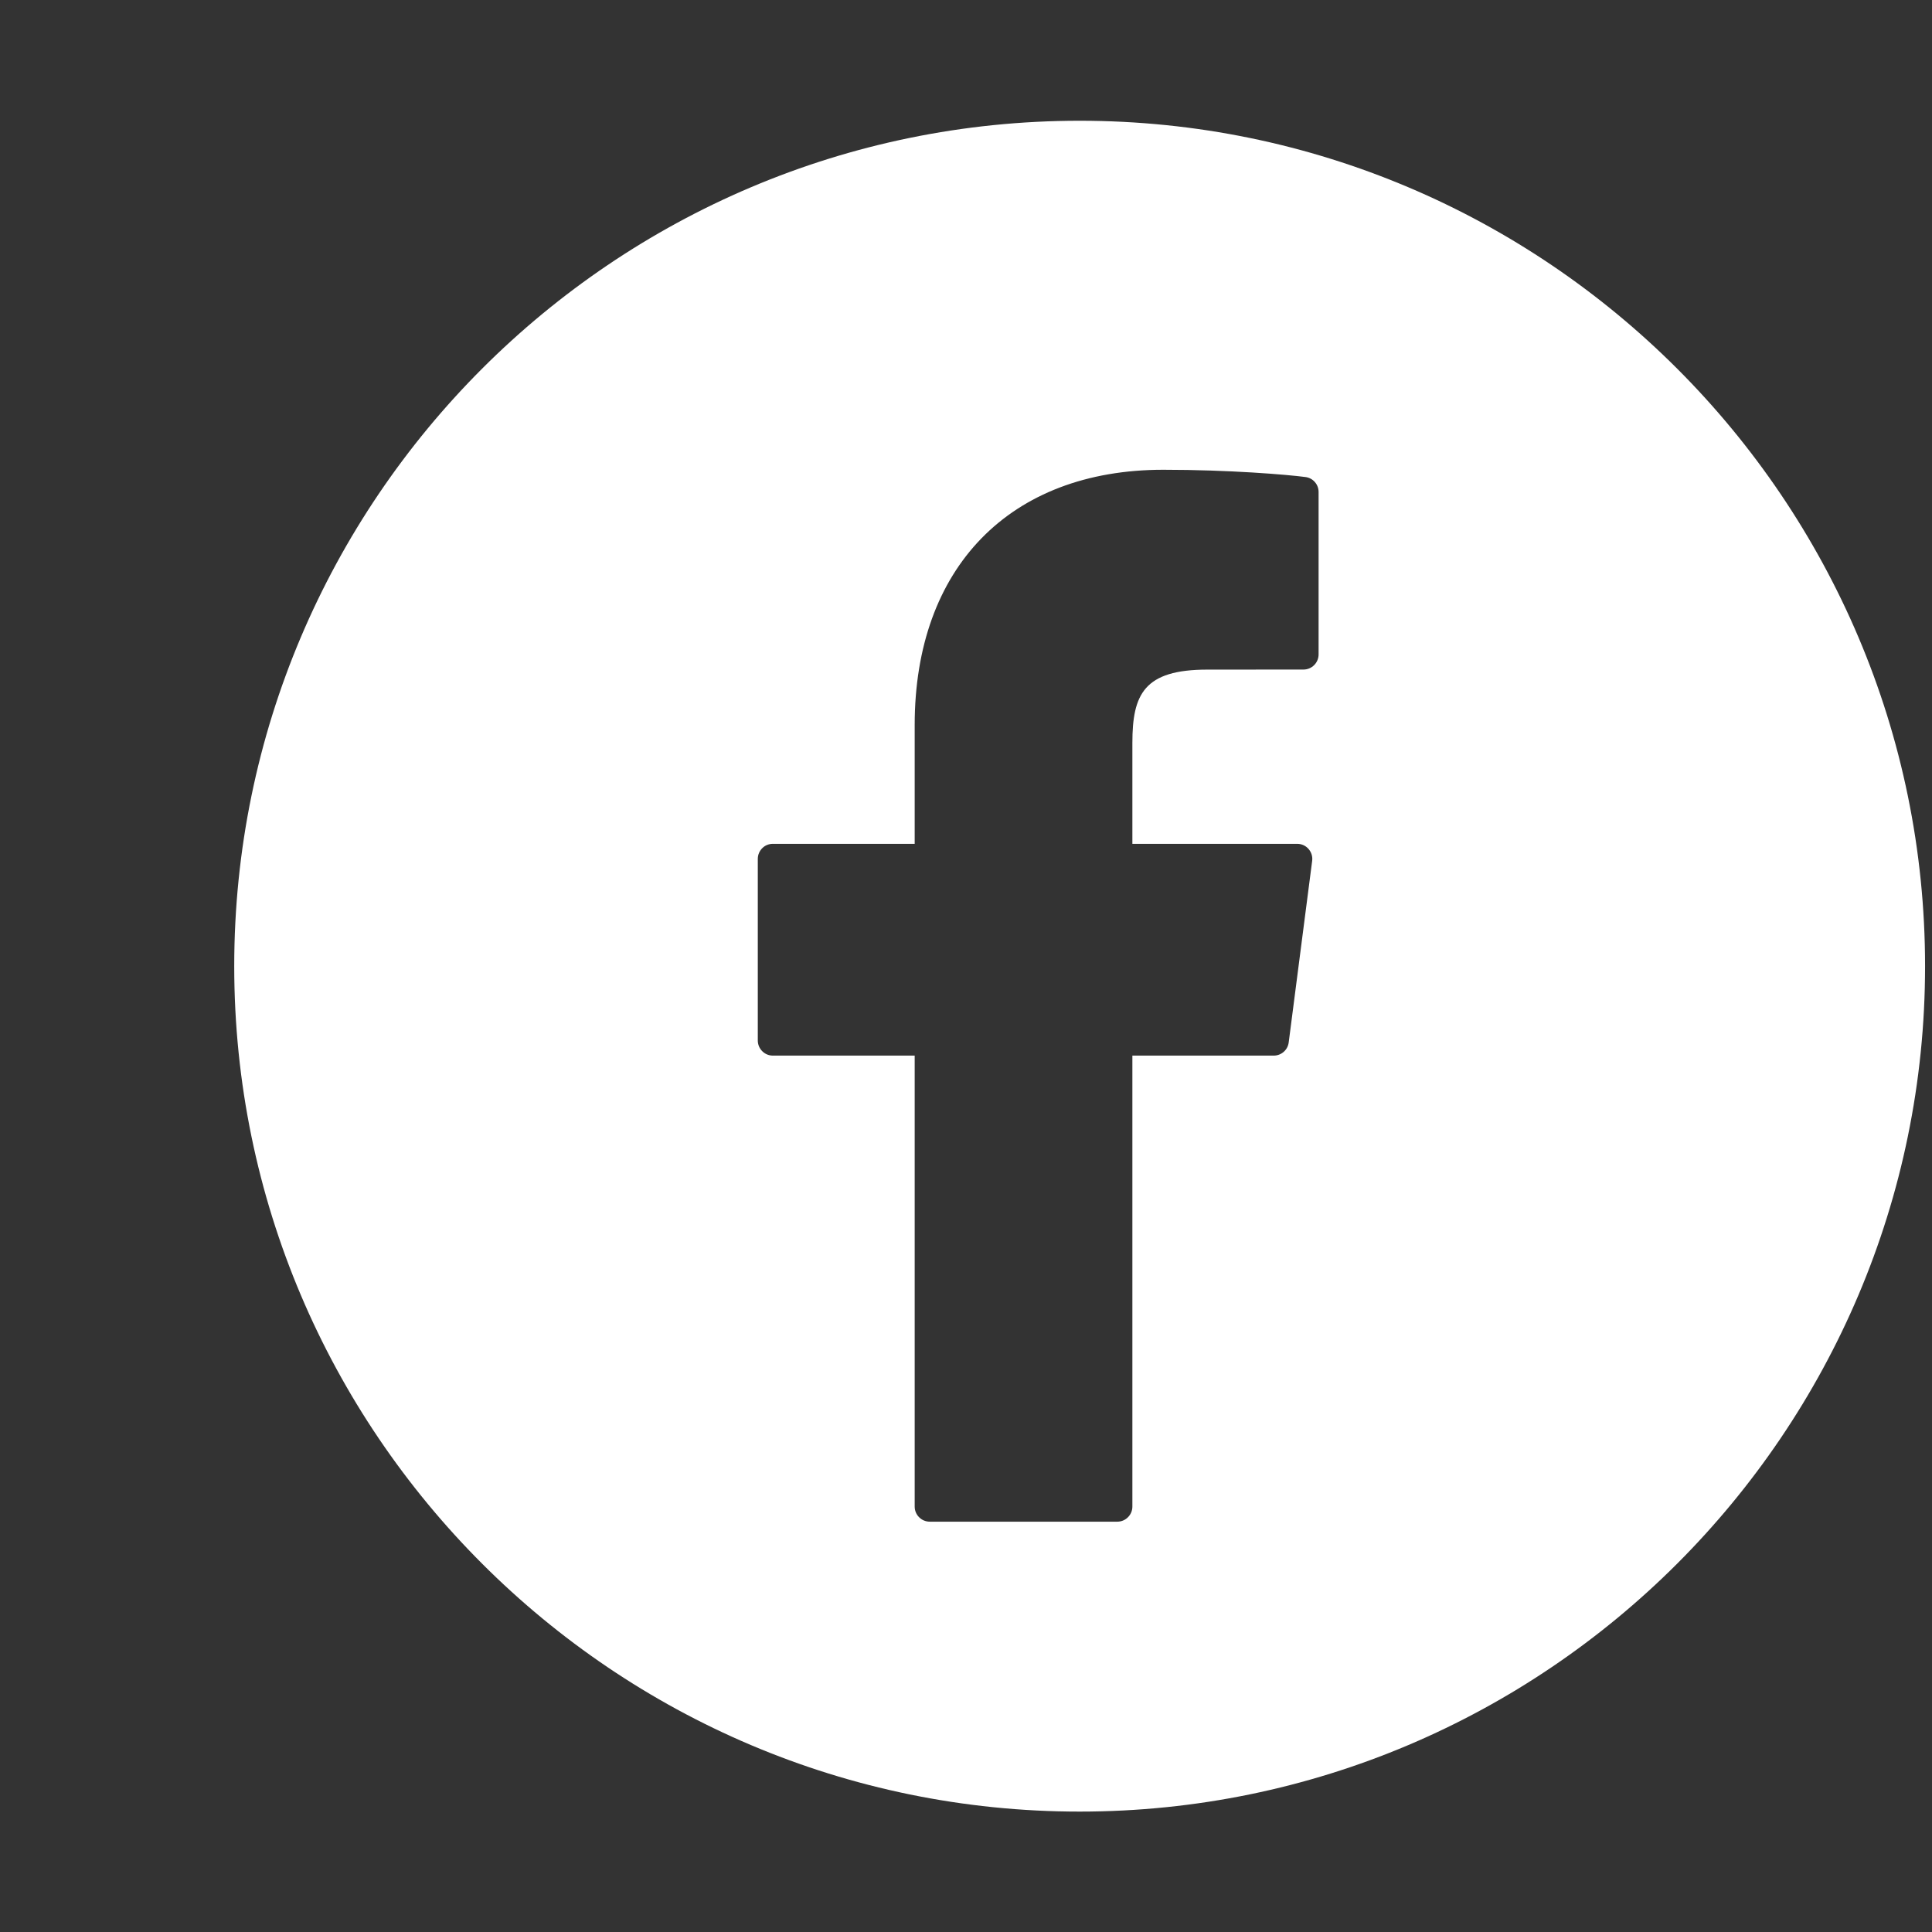 <svg width="34" height="34" viewBox="0 0 34 34" fill="none" xmlns="http://www.w3.org/2000/svg">
<rect x="0" y="0" width="34" height="34" fill="#333333" stroke="none"/>
<g id="facebook (1) 1">
<path id="Vector" d="M19 2.125C10.796 2.125 4.122 8.799 4.122 17.003C4.122 25.206 10.796 31.881 19 31.881C27.203 31.881 33.878 25.206 33.878 17.003C33.878 8.799 27.203 2.125 19 2.125ZM23.205 11.517C23.205 11.587 23.177 11.655 23.127 11.705C23.077 11.755 23.01 11.783 22.939 11.783L21.248 11.784C20.132 11.784 19.928 12.218 19.928 13.074V14.85H22.829C22.905 14.85 22.978 14.882 23.028 14.94C23.078 14.997 23.102 15.073 23.092 15.149L22.679 18.345C22.671 18.409 22.64 18.468 22.591 18.511C22.543 18.553 22.48 18.577 22.416 18.577H19.928V26.514C19.928 26.584 19.9 26.652 19.85 26.701C19.801 26.751 19.733 26.779 19.663 26.779H16.363C16.292 26.779 16.224 26.751 16.175 26.701C16.125 26.652 16.097 26.584 16.097 26.514V18.577H13.601C13.531 18.577 13.463 18.549 13.414 18.499C13.364 18.449 13.336 18.382 13.336 18.311V15.115C13.336 15.045 13.364 14.977 13.414 14.927C13.463 14.877 13.531 14.85 13.601 14.85H16.097V12.758C16.097 9.987 17.773 8.267 20.473 8.267C21.634 8.267 22.659 8.353 22.974 8.395C23.038 8.403 23.097 8.434 23.139 8.483C23.182 8.531 23.205 8.593 23.205 8.658V11.517Z" fill="white"/>
</g>
</svg>
